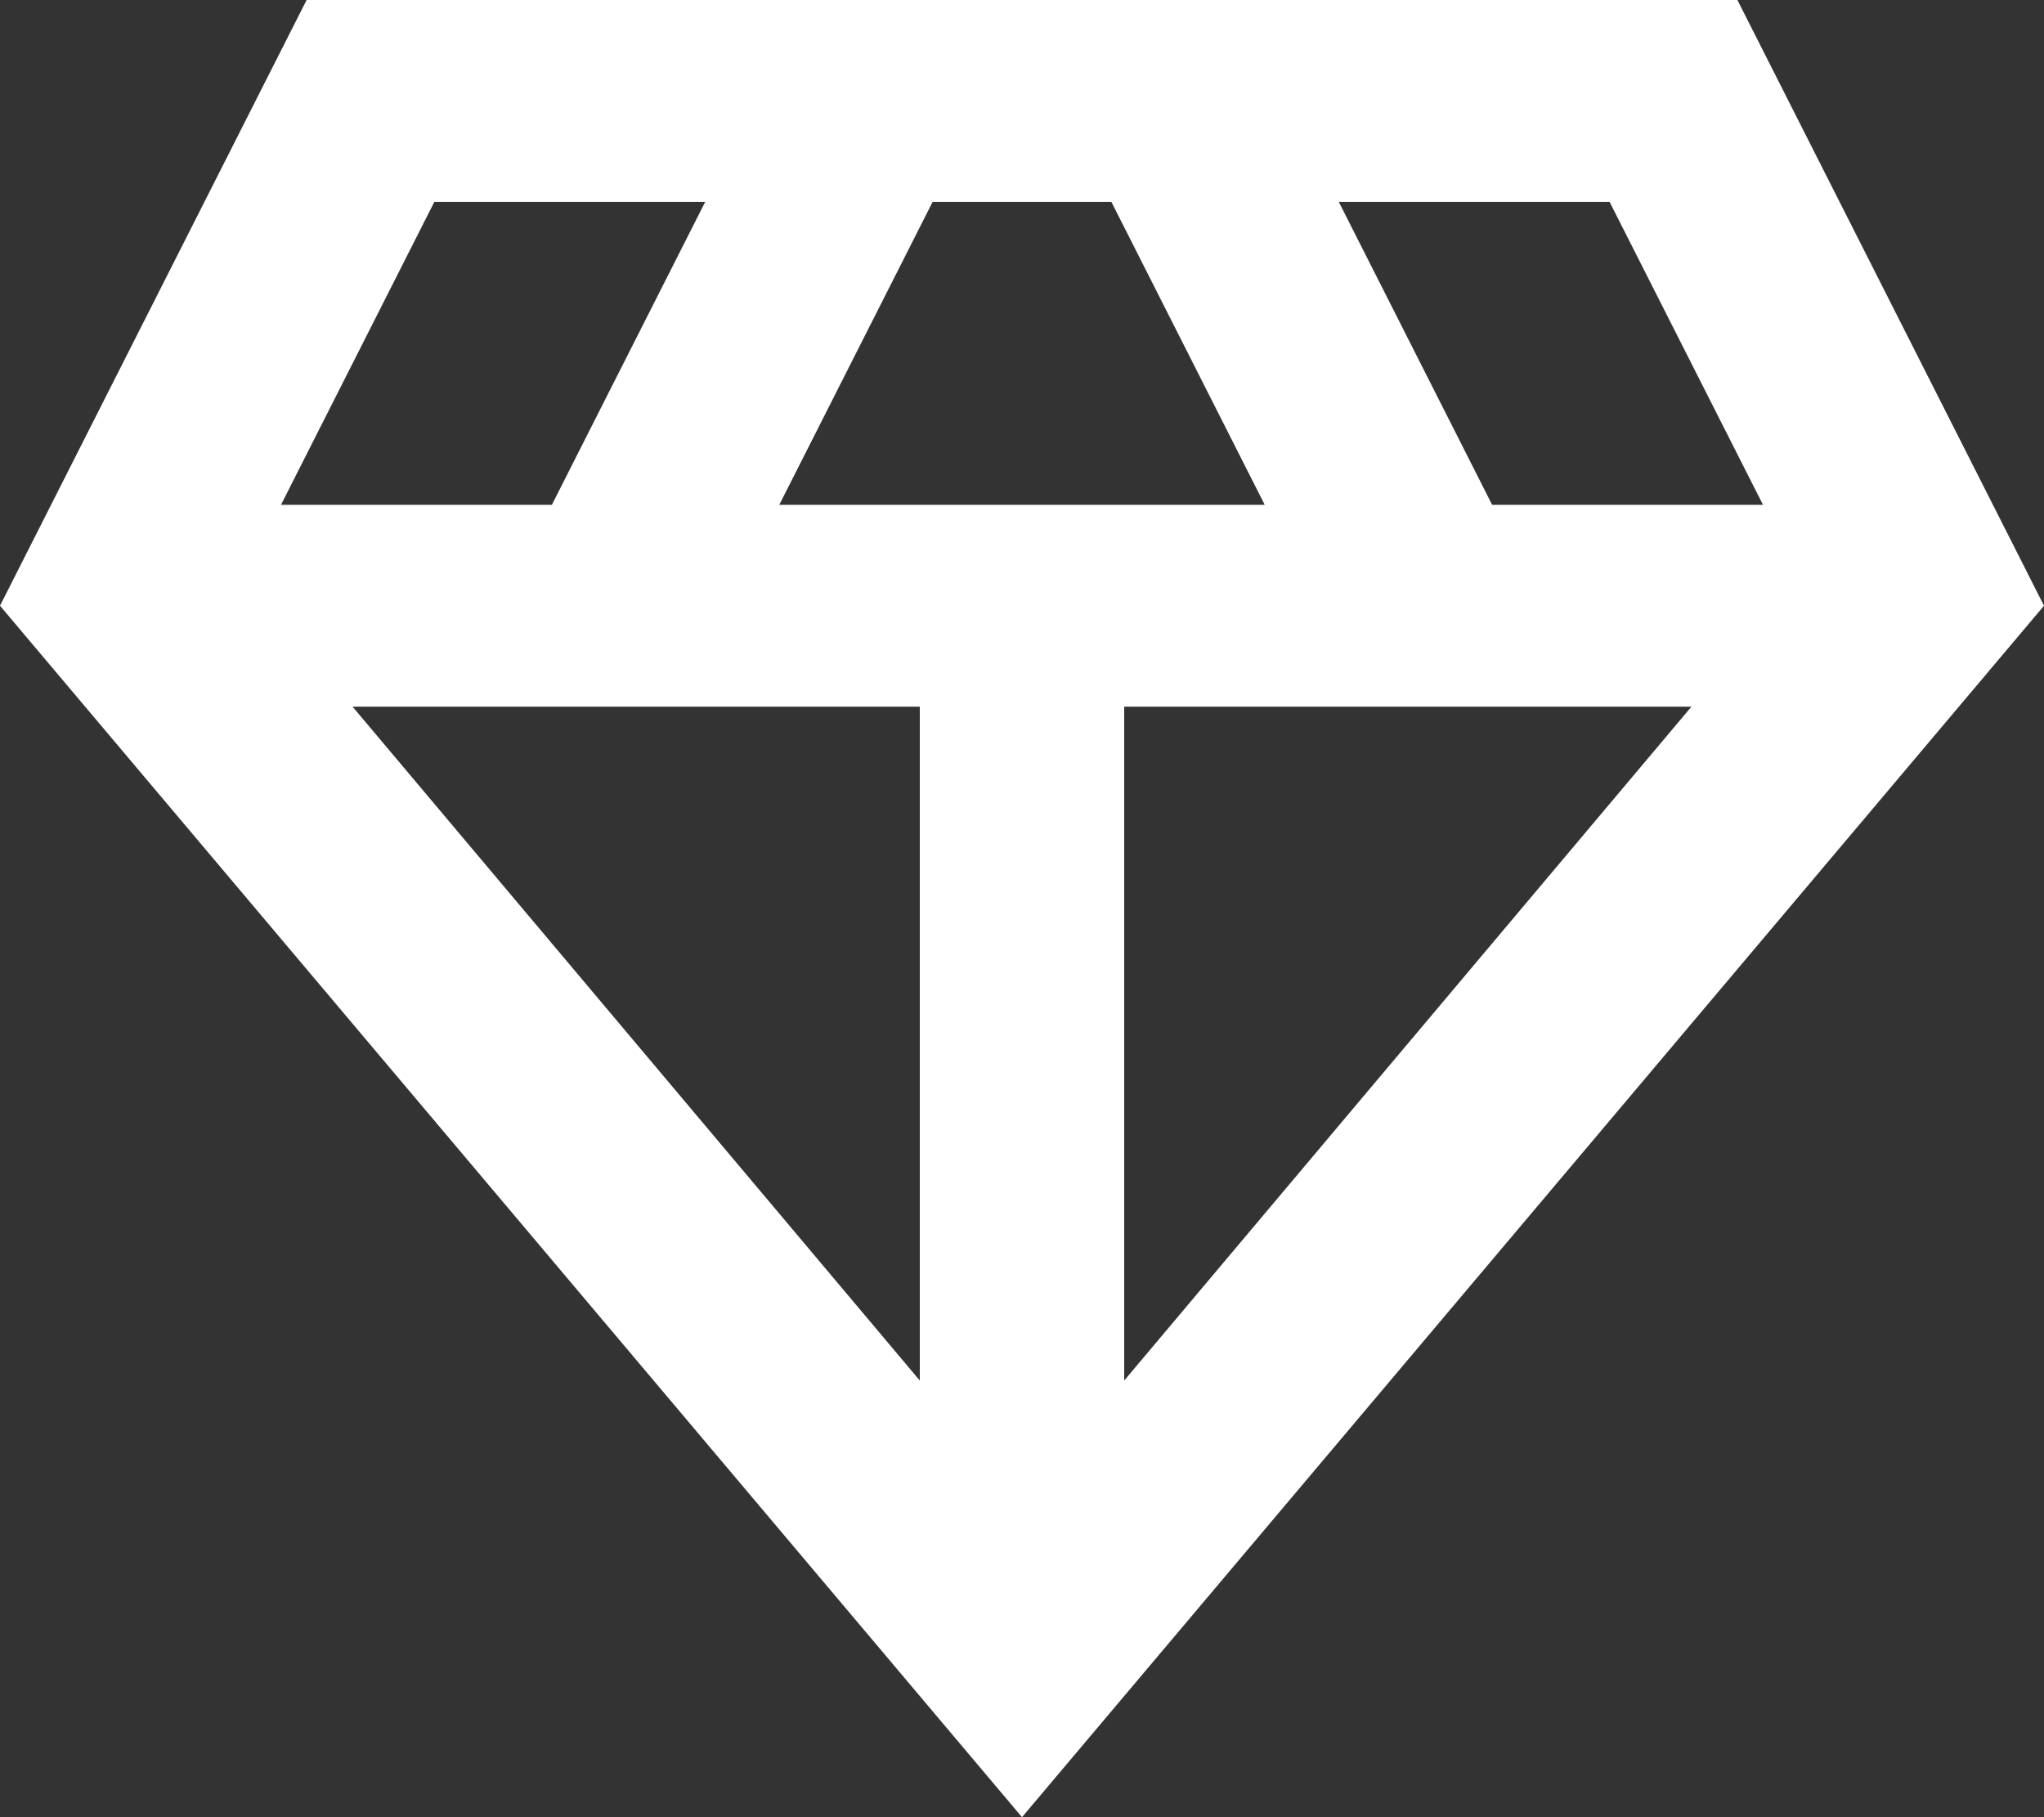 <svg width="27" height="24" viewBox="0 0 27 24" fill="none" xmlns="http://www.w3.org/2000/svg">
<rect x="0" y="0" width="27" height="24" fill="#333333" stroke="none"/>
<path d="M13.5 24L0 8L4.05 0H22.95L27 8L13.5 24ZM10.294 6.667H16.706L14.681 2.667H12.319L10.294 6.667ZM12.15 18.233V9.333H4.657L12.15 18.233ZM14.85 18.233L22.343 9.333H14.85V18.233ZM19.71 6.667H23.288L21.262 2.667H17.685L19.71 6.667ZM3.712 6.667H7.29L9.315 2.667H5.737L3.712 6.667Z" fill="white"/>
</svg>
